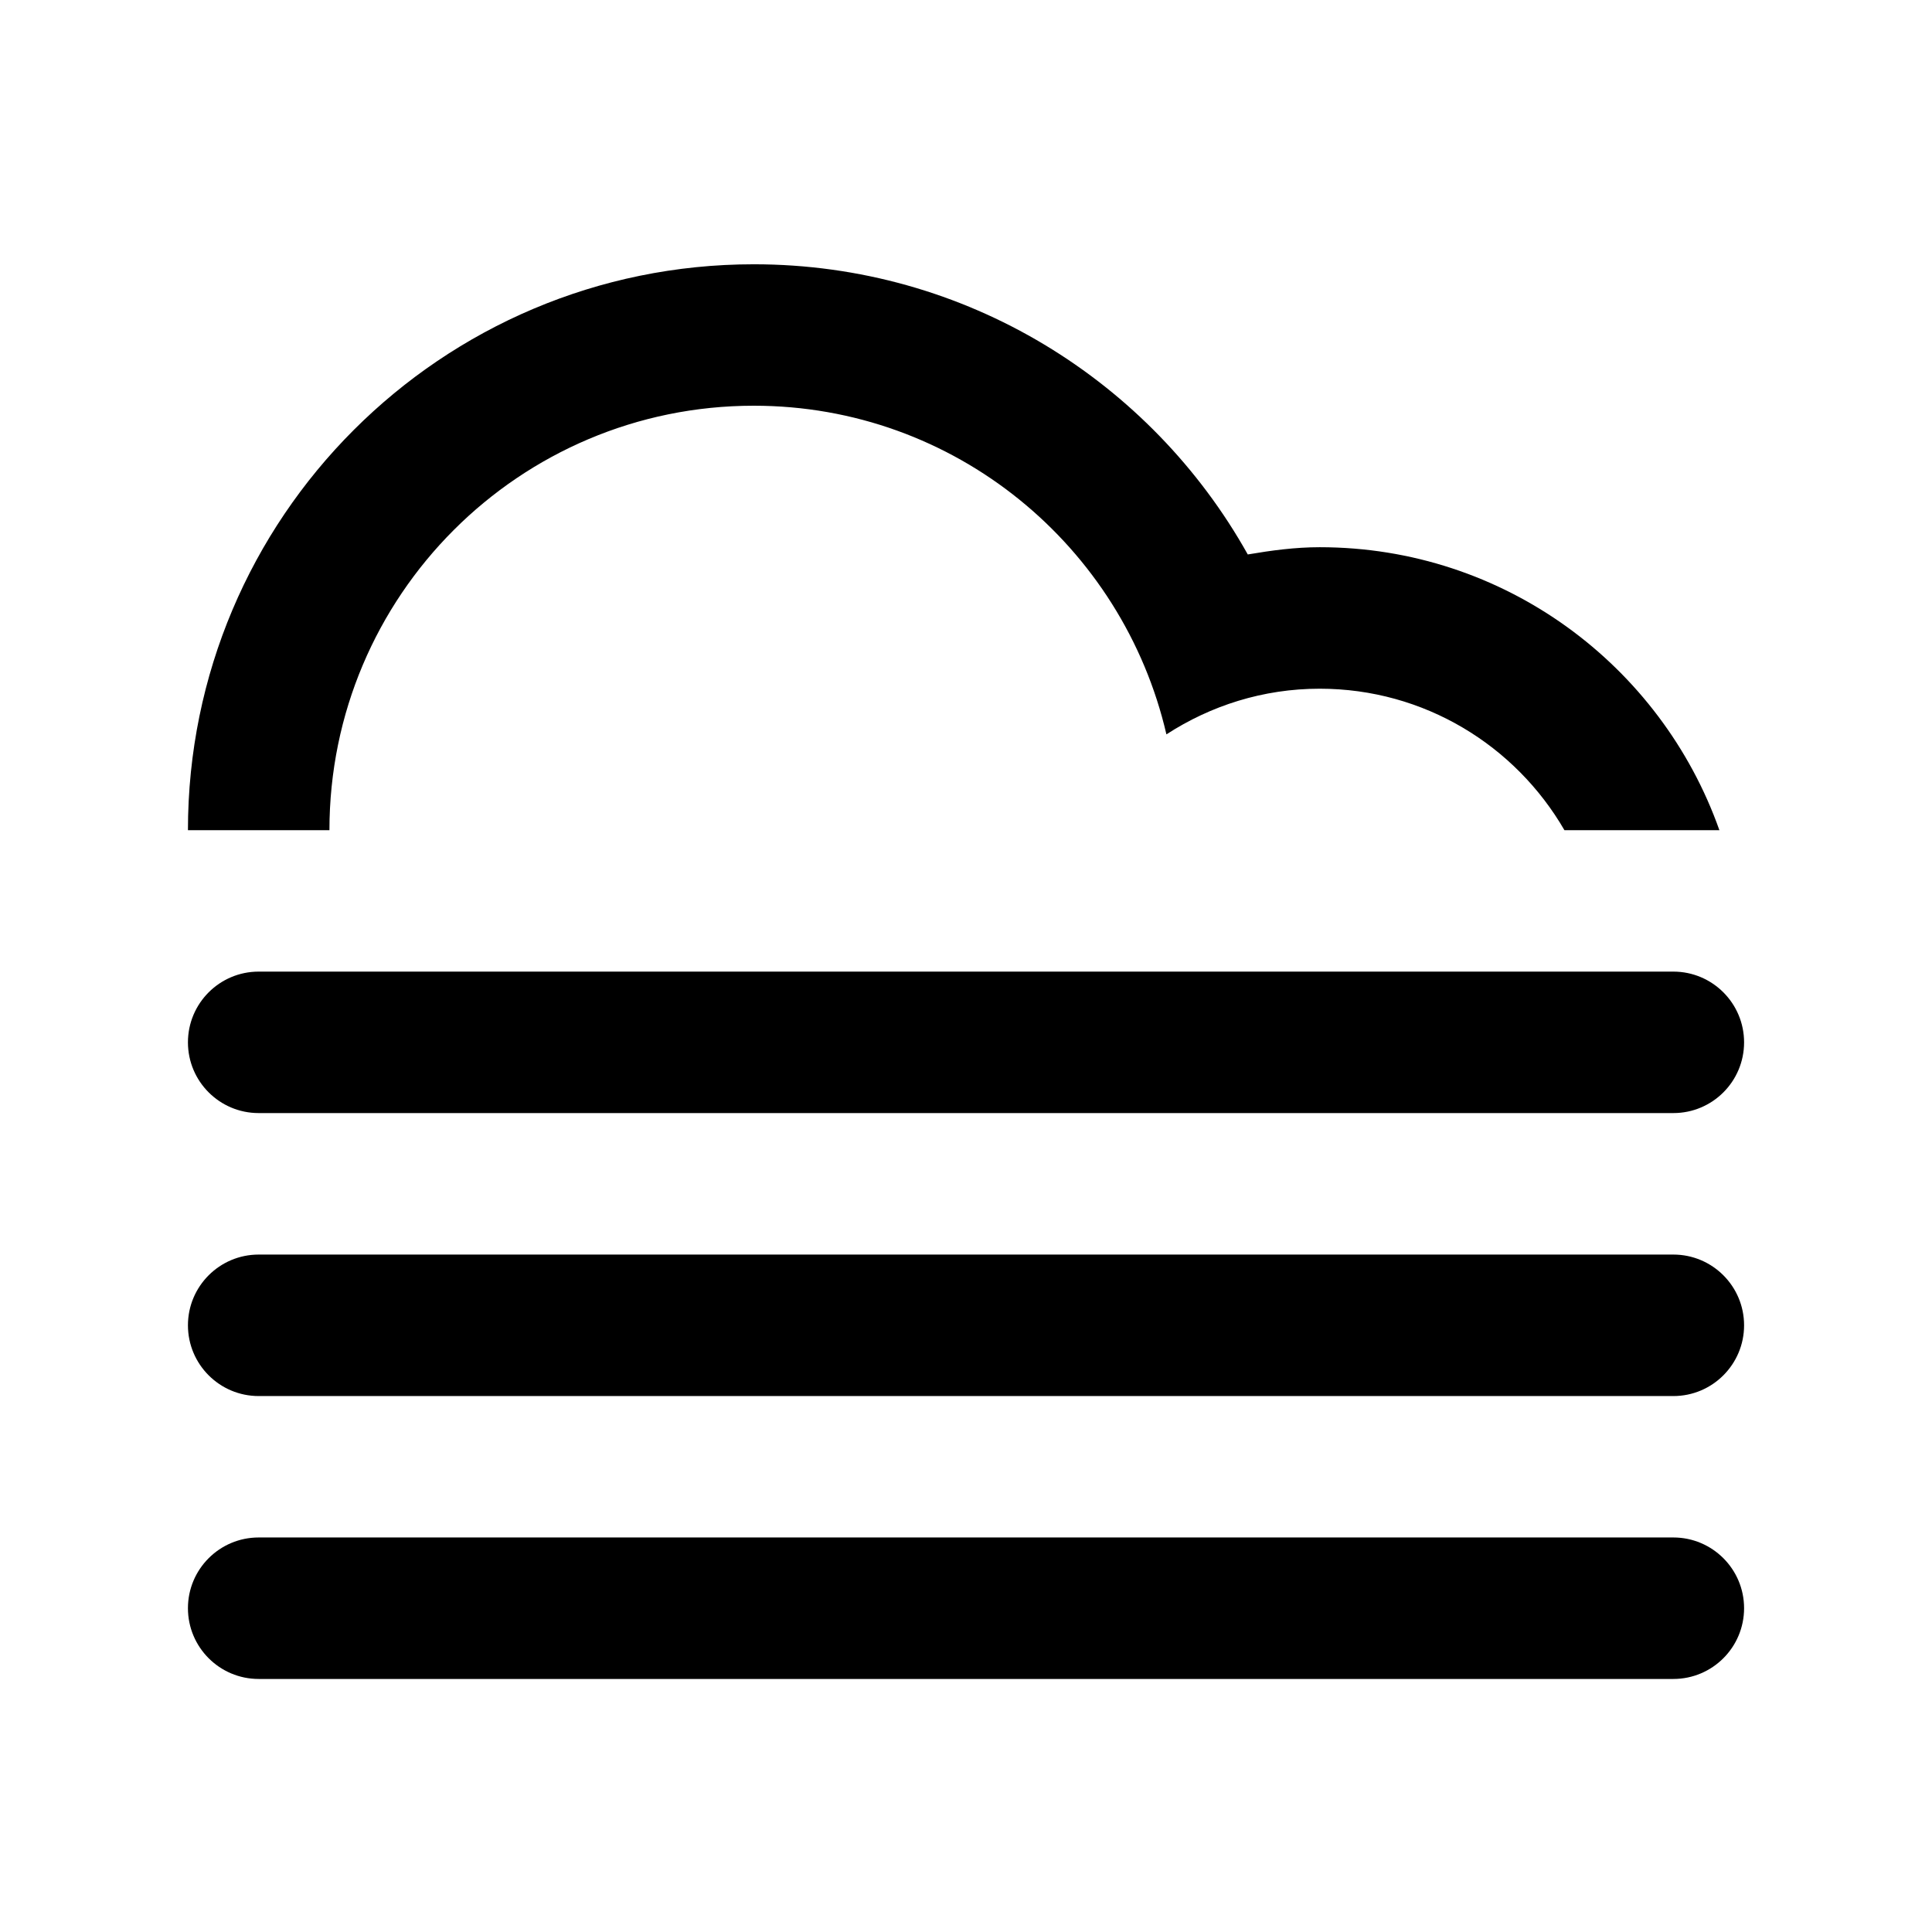 <?xml version="1.0" encoding="UTF-8"?>
<svg width="72px" height="72px" viewBox="0 0 72 72" version="1.1" xmlns="http://www.w3.org/2000/svg" xmlns:xlink="http://www.w3.org/1999/xlink">
    <!-- Generator: Sketch 47.1 (45422) - http://www.bohemiancoding.com/sketch -->
    <title>icon-ash</title>
    <desc>Created with Sketch.</desc>
    <defs></defs>
    <g id="__wesketch_export" stroke="none" stroke-width="1" fill="none" fill-rule="evenodd">
        <g id="icon-ash">
            <g>
                <rect id="72px" x="0" y="0" width="72" height="72"></rect>
                <path d="M62.361,52.027 L9.64,52.027 C8.185,52.027 7.004,50.846 7.004,49.39 C7.004,47.934 8.185,46.754 9.64,46.754 L62.361,46.754 C63.816,46.754 64.997,47.934 64.997,49.39 C64.997,50.844 63.818,52.027 62.361,52.027 Z M62.361,41.481 L9.64,41.481 C8.185,41.481 7.004,40.302 7.004,38.845 C7.004,37.39 8.185,36.209 9.64,36.209 L62.361,36.209 C63.816,36.209 64.997,37.39 64.997,38.845 C64.997,40.302 63.818,41.481 62.361,41.481 Z M49.181,25.666 C47.07,25.666 45.117,26.299 43.469,27.368 C41.845,20.359 35.594,15.12 28.092,15.12 C19.358,15.12 12.277,22.203 12.277,30.939 L7.004,30.939 C7.004,19.292 16.446,9.849 28.092,9.849 C36.007,9.849 42.894,14.215 46.501,20.663 C47.376,20.514 48.263,20.393 49.181,20.393 C56.064,20.393 61.904,24.798 64.077,30.939 L58.302,30.939 C56.478,27.788 53.081,25.666 49.181,25.666 Z M9.64,57.297 L62.361,57.297 C63.816,57.297 64.997,58.478 64.997,59.933 C64.997,61.39 63.816,62.57 62.361,62.57 L9.64,62.57 C8.185,62.57 7.004,61.39 7.004,59.933 C7.004,58.478 8.184,57.297 9.64,57.297 Z" id="Shape" fill="#000000" fill-rule="nonzero"></path>
            </g>
        </g>
    </g>
</svg>